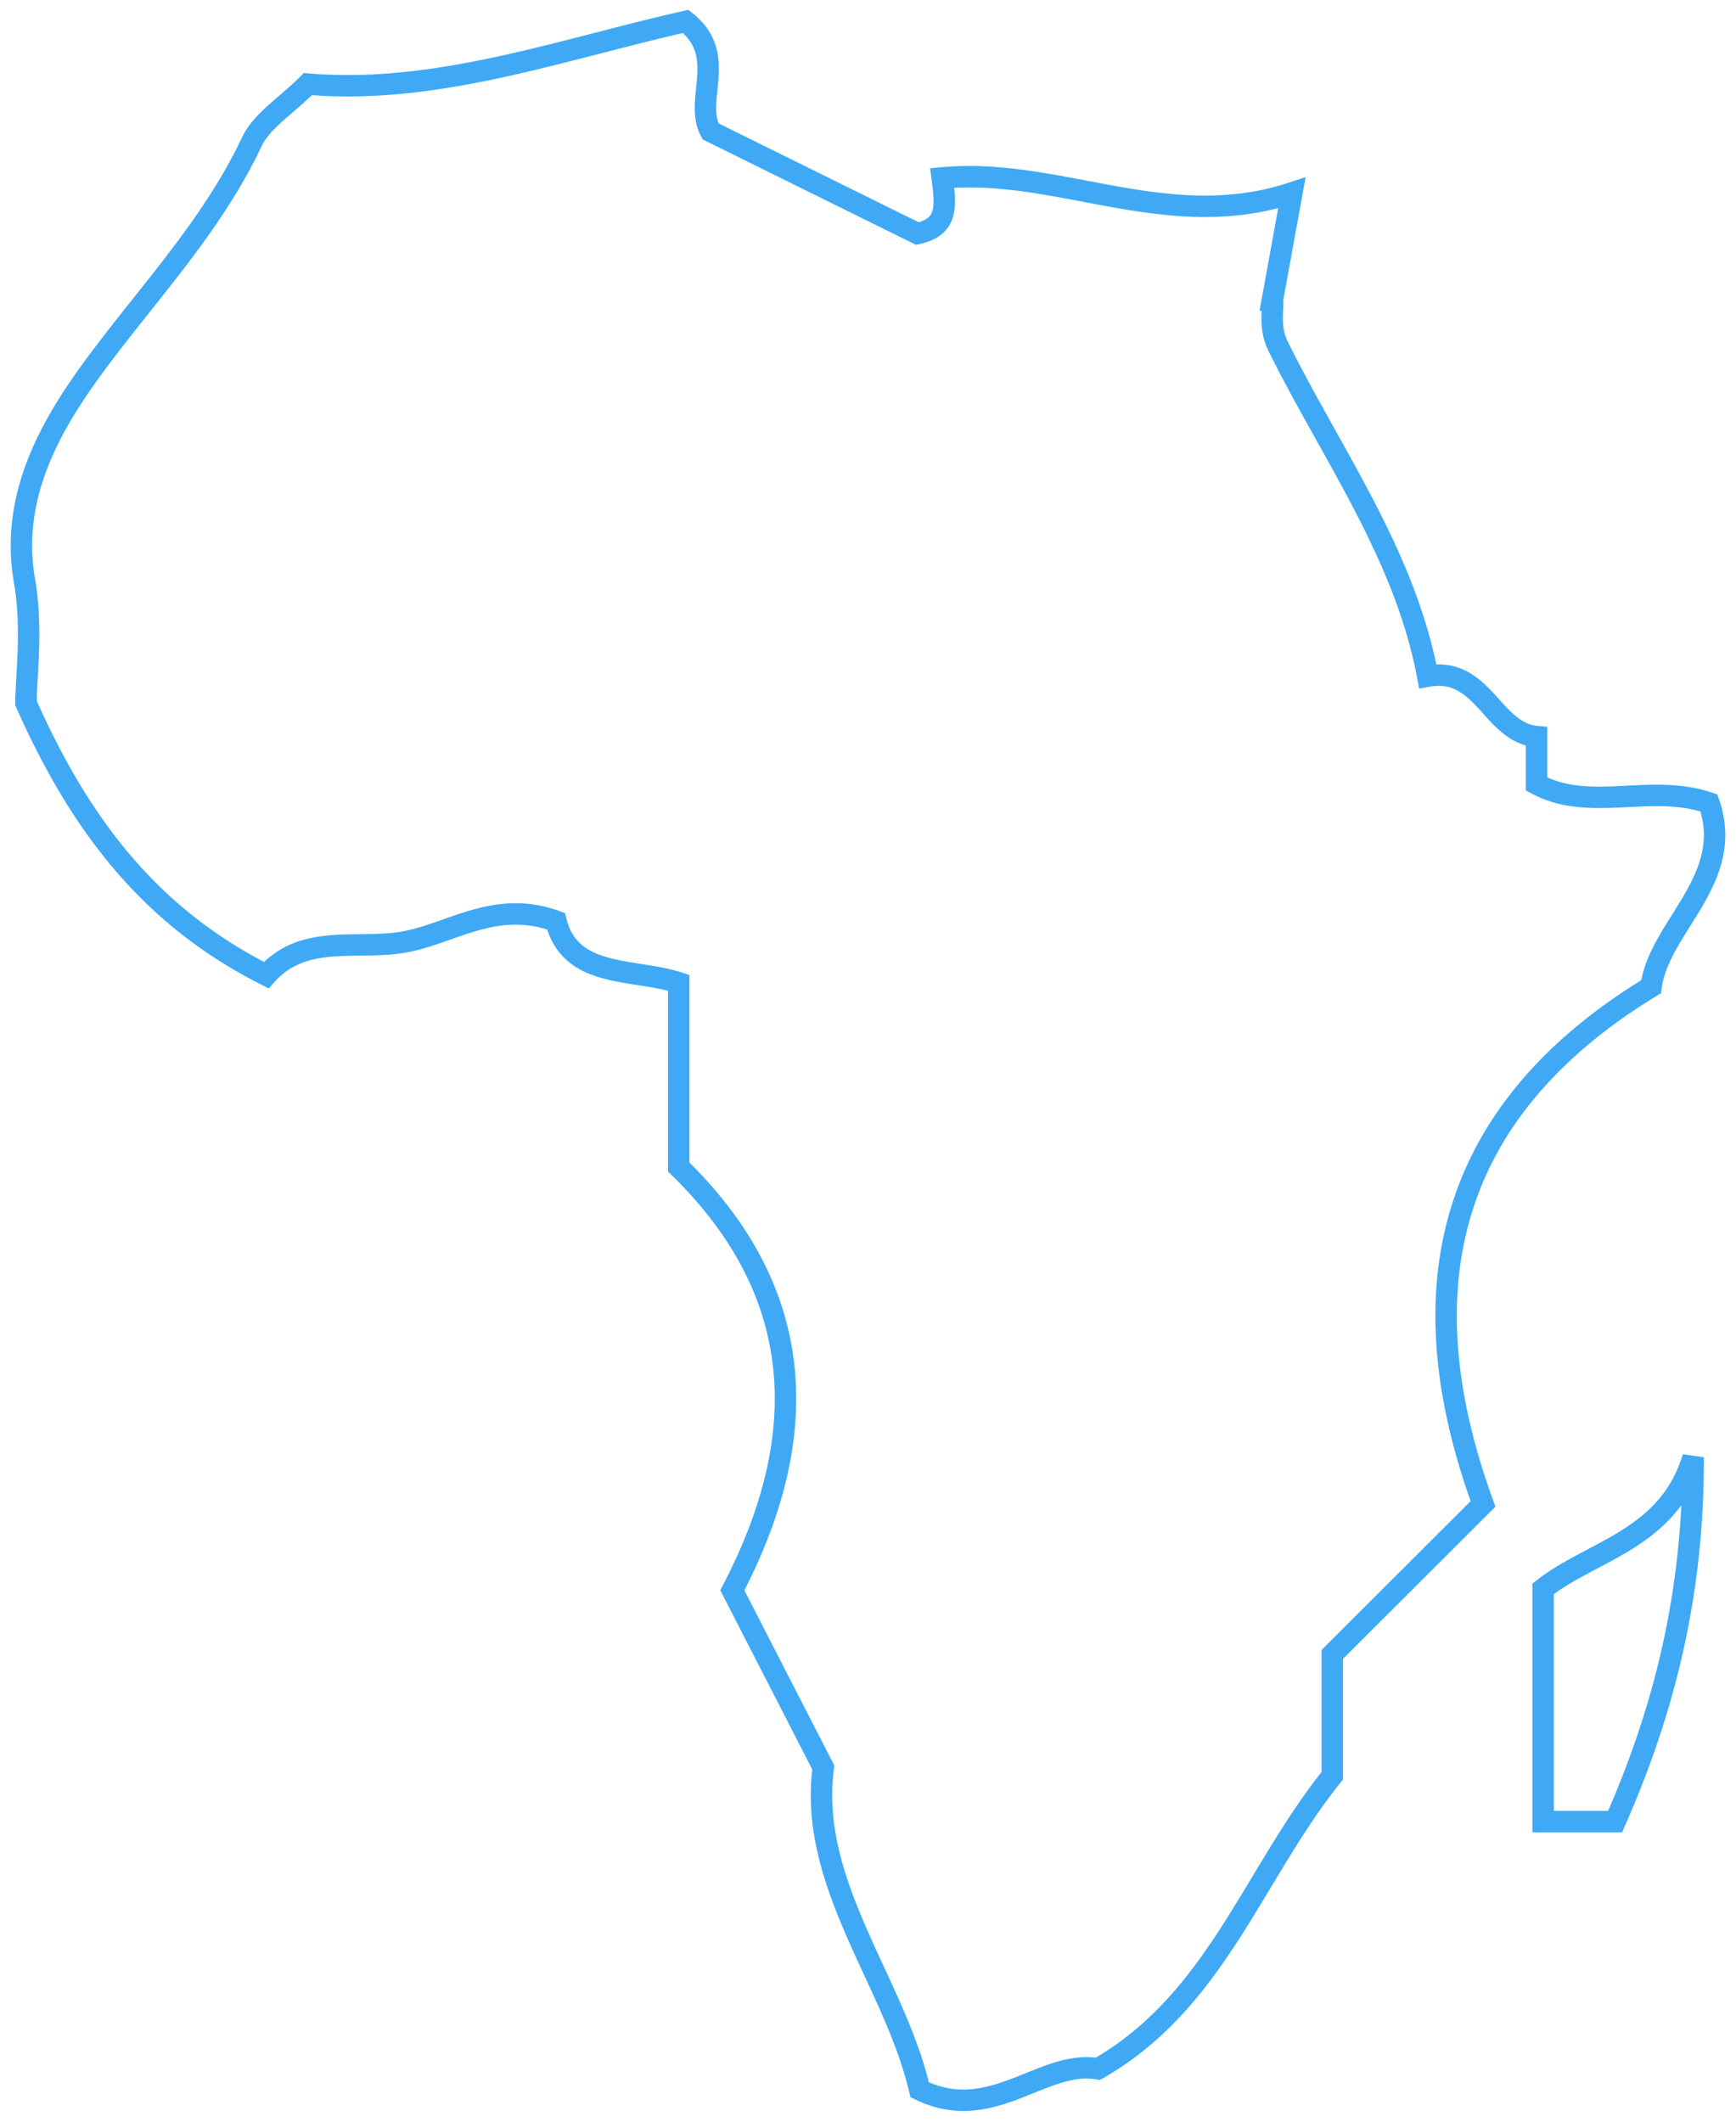 <svg xmlns="http://www.w3.org/2000/svg" width="81" height="99" viewBox="0 0 81 99">
    <g fill="none" fill-rule="evenodd">
        <path stroke="#3FA9F5" d="M59.367 14.003c.06.462-.177 1.26.279 2.178 2.51 5.048 5.905 9.696 6.97 15.37 2.599-.465 2.995 2.632 5.077 2.817v2.215c2.482 1.337 5.316-.05 8.044.881 1.248 3.576-2.331 5.773-2.7 8.579-9.926 6.042-11.319 14.596-7.84 24.13l-7.034 7.023v5.66c-3.715 4.633-5.429 10.519-10.936 13.677-2.581-.45-4.961 2.627-8.318.975-1.165-5.022-5.205-9.59-4.496-15.037l-4.244-8.266c3.587-6.868 3.716-13.693-2.501-19.751v-8.597c-2.095-.686-5.058-.184-5.725-2.872-2.933-1.068-5.017.696-7.34 1.01-2.166.292-4.505-.38-6.179 1.506-5.152-2.599-8.54-6.657-11.212-12.698 0-1.17.317-3.496-.069-5.698-.72-4.13 1.41-7.547 3.445-10.277 2.492-3.34 5.344-6.365 7.16-10.209.463-.979 1.573-1.65 2.616-2.695C20.37 4.434 26.208 2.3 31.993 1c2.01 1.58.358 3.656 1.163 5.131a28060.3 28060.3 0 0 0 9.648 4.767c1.422-.31 1.336-1.242 1.157-2.596 5.425-.509 10.529 2.608 16.317.699l-.911 5.002z"/>
        <path d="M-32-15h145v128H-32z"/>
        <path stroke="#3FA9F5" d="M79 68c.028 6.37-1.368 11.855-3.642 17H72V74.136c2.264-1.791 5.845-2.292 7-6.136z"/>
    </g>
</svg>
